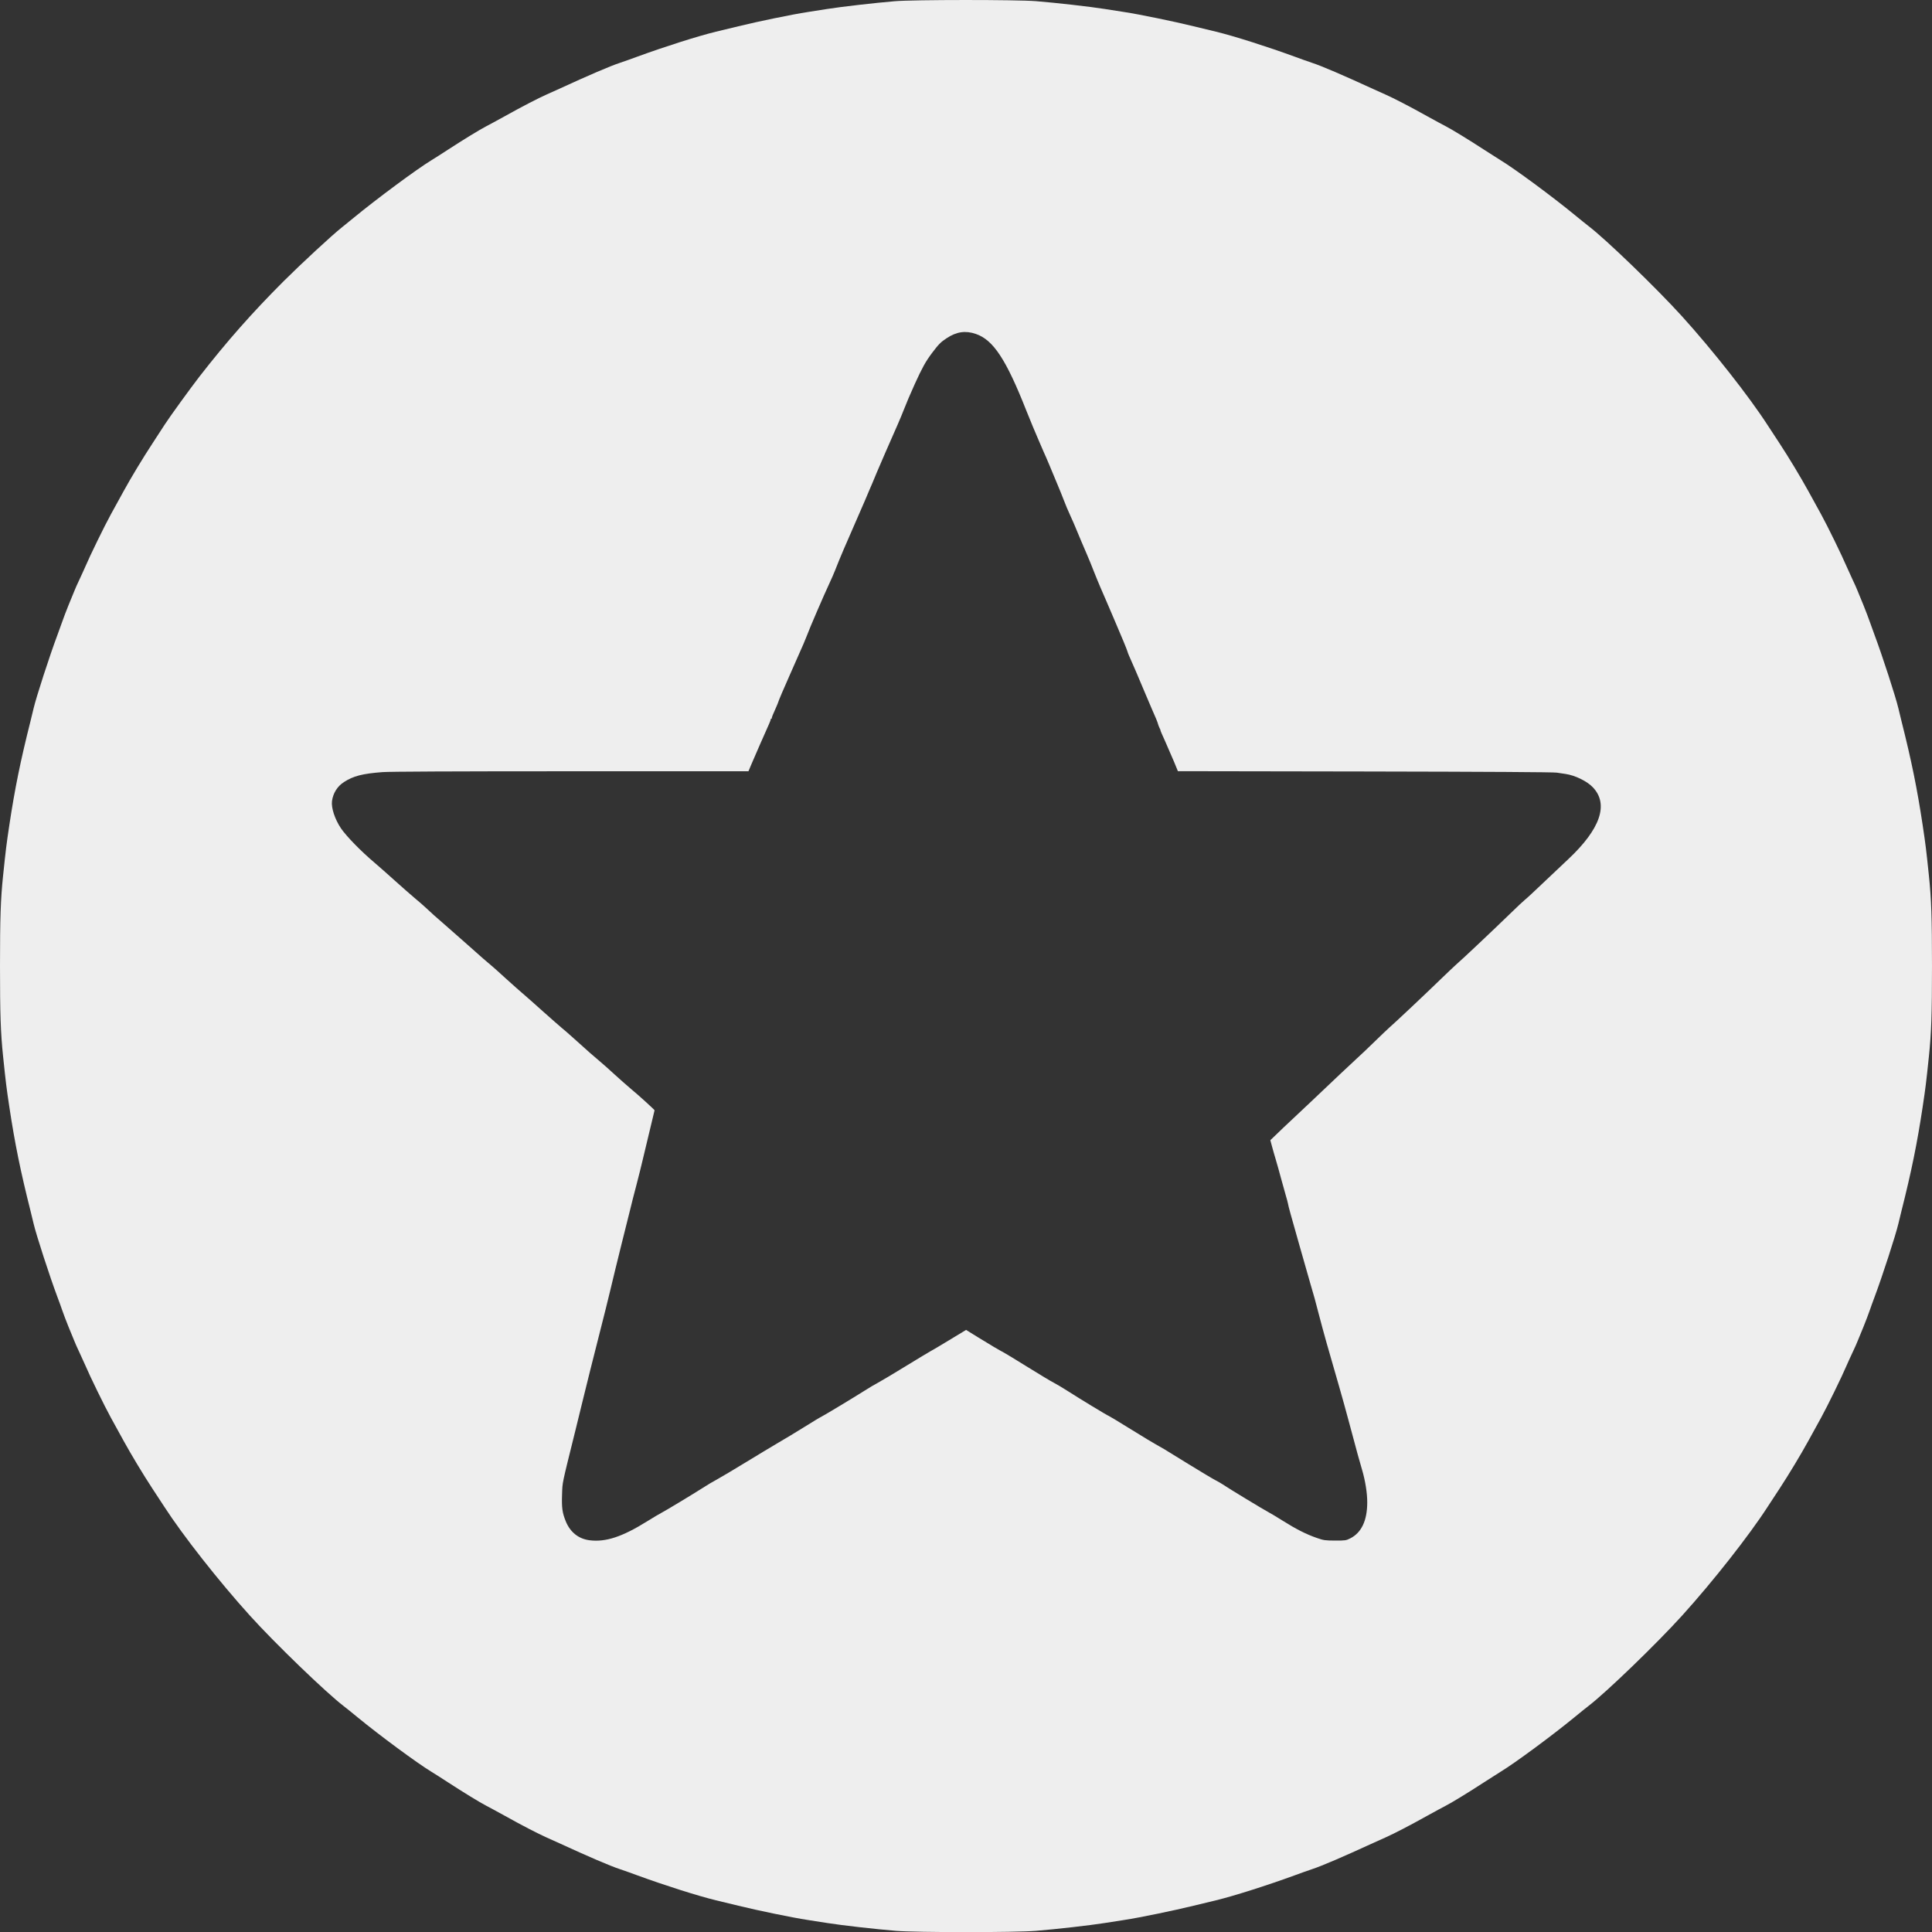 <?xml version="1.0" standalone="no"?>
<!DOCTYPE svg PUBLIC "-//W3C//DTD SVG 20010904//EN"
 "http://www.w3.org/TR/2001/REC-SVG-20010904/DTD/svg10.dtd">
<svg version="1.0" xmlns="http://www.w3.org/2000/svg"
 width="2500pt" height="2500pt" viewBox="0 0 2500 2500"
 preserveAspectRatio="xMidYMid meet">

<rect x="0" y="0" width="2500" height="2500" fill="#333333" stroke="none"/>

<g transform="translate(0,2500) scale(0.1,-0.1)"
fill="#eee" stroke="none">
<path d="M11575 24984 c-252 -21 -695 -72 -870 -100 -88 -14 -203 -32 -255
-40 -197 -30 -643 -122 -895 -184 -66 -16 -196 -48 -290 -70 -231 -56 -662
-193 -1015 -322 -74 -28 -175 -63 -225 -80 -129 -42 -409 -163 -790 -338 -38
-18 -110 -50 -160 -72 -111 -49 -327 -161 -545 -283 -91 -50 -199 -109 -240
-130 -81 -42 -289 -169 -495 -303 -71 -47 -168 -108 -215 -137 -187 -114 -703
-496 -1002 -742 -59 -48 -128 -105 -155 -126 -129 -102 -525 -469 -754 -697
-404 -404 -737 -781 -1089 -1234 -119 -154 -380 -514 -448 -619 -31 -49 -102
-157 -156 -240 -128 -195 -279 -445 -376 -622 -42 -77 -116 -212 -165 -300
-81 -147 -272 -538 -329 -673 -13 -31 -48 -106 -76 -167 -29 -60 -60 -130 -69
-155 -10 -25 -43 -106 -74 -180 -30 -74 -66 -169 -80 -210 -14 -41 -44 -124
-67 -185 -98 -262 -271 -795 -305 -940 -9 -38 -27 -113 -40 -165 -130 -515
-203 -875 -274 -1345 -39 -260 -45 -309 -81 -655 -32 -307 -40 -547 -40 -1170
0 -623 8 -863 40 -1170 36 -346 42 -395 81 -655 71 -470 144 -830 274 -1345
13 -52 31 -126 40 -165 34 -145 207 -678 305 -940 23 -60 53 -144 67 -185 14
-41 50 -136 80 -210 31 -74 64 -155 74 -180 9 -25 40 -94 69 -155 28 -60 63
-136 76 -167 57 -135 248 -526 329 -673 49 -88 123 -223 165 -300 97 -176 250
-431 372 -617 52 -79 121 -184 154 -235 240 -372 708 -967 1107 -1408 325
-360 988 -999 1212 -1170 29 -22 113 -90 186 -150 280 -230 766 -589 949 -700
47 -29 144 -90 215 -137 206 -134 414 -261 495 -303 41 -21 149 -80 240 -130
218 -122 434 -234 545 -283 50 -22 122 -54 160 -72 381 -175 661 -296 790
-338 50 -17 151 -52 225 -80 353 -129 784 -266 1015 -322 94 -22 224 -54 290
-70 252 -62 698 -154 895 -184 52 -8 167 -26 256 -40 189 -30 620 -79 889
-101 272 -22 1538 -22 1810 0 269 22 700 71 889 101 89 14 204 32 256 40 197
30 643 122 895 184 66 16 197 48 290 70 231 56 662 193 1015 322 74 28 175 63
225 80 129 42 409 163 790 338 39 18 111 50 160 72 111 49 327 161 545 283 91
50 199 109 240 130 81 42 289 169 495 303 72 47 168 108 215 137 183 111 669
470 949 700 73 60 157 128 186 150 225 171 884 807 1212 1170 399 441 867
1036 1107 1408 33 51 102 156 154 235 122 186 275 441 372 617 42 77 116 212
165 300 81 147 272 538 329 673 13 31 48 107 76 167 29 61 60 130 69 155 10
25 43 106 74 180 30 74 66 169 80 210 14 41 44 125 67 185 98 262 271 795 305
940 9 39 27 113 40 165 130 515 203 875 274 1345 39 260 45 309 81 655 32 307
40 547 40 1170 0 623 -8 863 -40 1170 -36 346 -42 395 -81 655 -71 470 -144
830 -274 1345 -13 52 -31 127 -40 165 -34 145 -207 678 -305 940 -23 61 -53
144 -67 185 -14 41 -50 136 -80 210 -31 74 -64 155 -74 180 -9 25 -40 95 -69
155 -28 61 -63 136 -76 167 -57 135 -248 526 -329 673 -49 88 -123 223 -165
300 -97 176 -250 431 -372 617 -52 79 -121 184 -154 235 -240 372 -709 968
-1107 1408 -329 363 -987 999 -1212 1170 -29 22 -113 90 -186 150 -280 230
-766 589 -949 700 -47 29 -143 90 -215 137 -206 134 -414 261 -495 303 -41 21
-149 80 -240 130 -218 122 -434 234 -545 283 -49 22 -121 54 -160 72 -381 175
-661 296 -790 338 -50 17 -151 52 -225 80 -353 129 -784 266 -1015 322 -93 22
-224 54 -290 70 -252 62 -698 154 -895 184 -52 8 -167 26 -256 40 -189 30
-620 79 -889 101 -252 20 -1585 20 -1830 -1z m1052 -4305 c226 -77 392 -329
654 -993 33 -83 71 -176 84 -206 13 -30 45 -104 70 -165 26 -60 57 -132 69
-160 13 -27 47 -106 76 -175 28 -69 75 -181 104 -250 29 -69 63 -152 75 -185
31 -81 58 -146 99 -235 19 -41 45 -100 57 -130 52 -126 105 -251 148 -350 25
-58 66 -157 90 -220 25 -64 63 -156 84 -205 22 -50 57 -130 78 -180 21 -49 55
-128 75 -175 21 -47 51 -119 68 -160 17 -41 54 -129 82 -194 27 -66 50 -123
50 -128 0 -4 9 -27 19 -51 27 -57 141 -323 207 -482 30 -71 67 -159 83 -195
53 -118 82 -190 86 -209 2 -11 11 -33 19 -50 9 -17 15 -31 12 -31 -2 0 25 -64
61 -142 35 -79 87 -198 115 -265 l50 -122 2416 -4 c1622 -3 2440 -8 2487 -15
39 -6 90 -13 114 -17 123 -18 278 -94 352 -172 209 -219 99 -540 -319 -932
-69 -64 -215 -202 -326 -308 -110 -105 -214 -202 -231 -214 -16 -12 -107 -97
-200 -188 -204 -198 -624 -595 -680 -641 -22 -19 -112 -104 -200 -189 -186
-181 -609 -580 -675 -636 -25 -22 -110 -103 -190 -181 -80 -78 -184 -177 -232
-220 -89 -82 -311 -291 -597 -563 -90 -86 -205 -194 -255 -240 -50 -46 -131
-123 -179 -170 l-89 -85 22 -81 c12 -44 34 -123 50 -175 16 -52 47 -165 70
-250 23 -85 51 -184 61 -219 11 -35 22 -78 25 -94 7 -41 34 -138 153 -557 56
-195 118 -411 137 -480 20 -69 44 -154 55 -190 10 -36 36 -135 58 -220 55
-211 120 -444 256 -910 18 -63 47 -167 65 -230 17 -63 44 -162 60 -220 16 -58
45 -168 66 -245 40 -153 68 -252 108 -390 43 -144 69 -308 68 -430 -1 -232
-75 -388 -219 -461 -56 -28 -63 -29 -198 -29 -132 1 -146 3 -235 34 -135 46
-272 116 -440 222 -80 50 -166 102 -192 115 -51 26 -518 309 -583 354 -22 15
-65 40 -95 55 -30 15 -188 109 -350 209 -162 100 -304 187 -315 194 -158 89
-259 150 -467 279 -135 84 -250 153 -254 153 -9 0 -371 219 -529 321 -66 42
-147 90 -180 107 -33 16 -181 106 -330 198 -148 92 -288 177 -310 189 -65 34
-180 102 -342 202 l-152 94 -218 -132 c-120 -73 -231 -139 -248 -147 -16 -8
-156 -93 -310 -187 -154 -95 -316 -191 -360 -215 -43 -23 -122 -69 -174 -103
-152 -96 -497 -304 -548 -331 -27 -13 -133 -77 -238 -143 -104 -65 -252 -154
-328 -198 -75 -44 -266 -159 -425 -256 -158 -97 -326 -196 -373 -222 -48 -25
-131 -75 -185 -110 -125 -80 -486 -298 -539 -325 -22 -11 -103 -59 -180 -107
-322 -201 -537 -272 -745 -246 -143 18 -250 103 -308 243 -46 112 -55 177 -49
351 6 166 -6 106 175 837 39 157 83 337 98 400 36 150 135 545 223 890 39 151
96 381 127 510 30 129 96 397 145 595 50 198 101 405 115 460 13 55 48 195 79
310 30 116 67 262 81 325 15 63 56 233 90 376 35 144 64 264 64 267 0 7 -214
202 -306 277 -43 36 -135 117 -204 180 -69 63 -152 138 -185 165 -71 59 -186
159 -352 310 -67 60 -136 121 -154 134 -17 14 -125 108 -239 210 -114 103
-232 206 -261 231 -30 25 -124 108 -209 185 -85 78 -166 150 -179 161 -48 39
-190 162 -342 299 -86 77 -210 186 -275 242 -136 118 -177 154 -254 227 -30
28 -95 85 -145 126 -49 41 -165 143 -256 225 -92 83 -211 188 -265 234 -175
148 -359 337 -431 441 -79 117 -129 266 -117 355 14 102 69 190 154 245 123
79 238 109 499 129 90 7 912 11 2435 11 l2301 0 39 93 c39 92 174 401 224 511
15 33 26 63 25 68 -2 4 2 8 7 8 5 0 9 3 7 8 -2 7 15 50 60 149 12 28 23 54 23
57 0 8 78 192 145 341 29 66 78 176 108 245 30 69 64 145 75 170 11 25 29 70
41 100 33 92 222 529 295 685 26 55 58 129 72 165 60 154 131 321 313 735 70
160 99 227 131 305 13 30 31 73 41 95 9 22 34 81 54 130 21 50 71 167 112 260
159 360 194 441 231 535 56 140 79 195 151 355 94 206 138 286 218 393 87 116
116 146 193 196 127 84 243 101 377 55z"/>
</g>
</svg>
